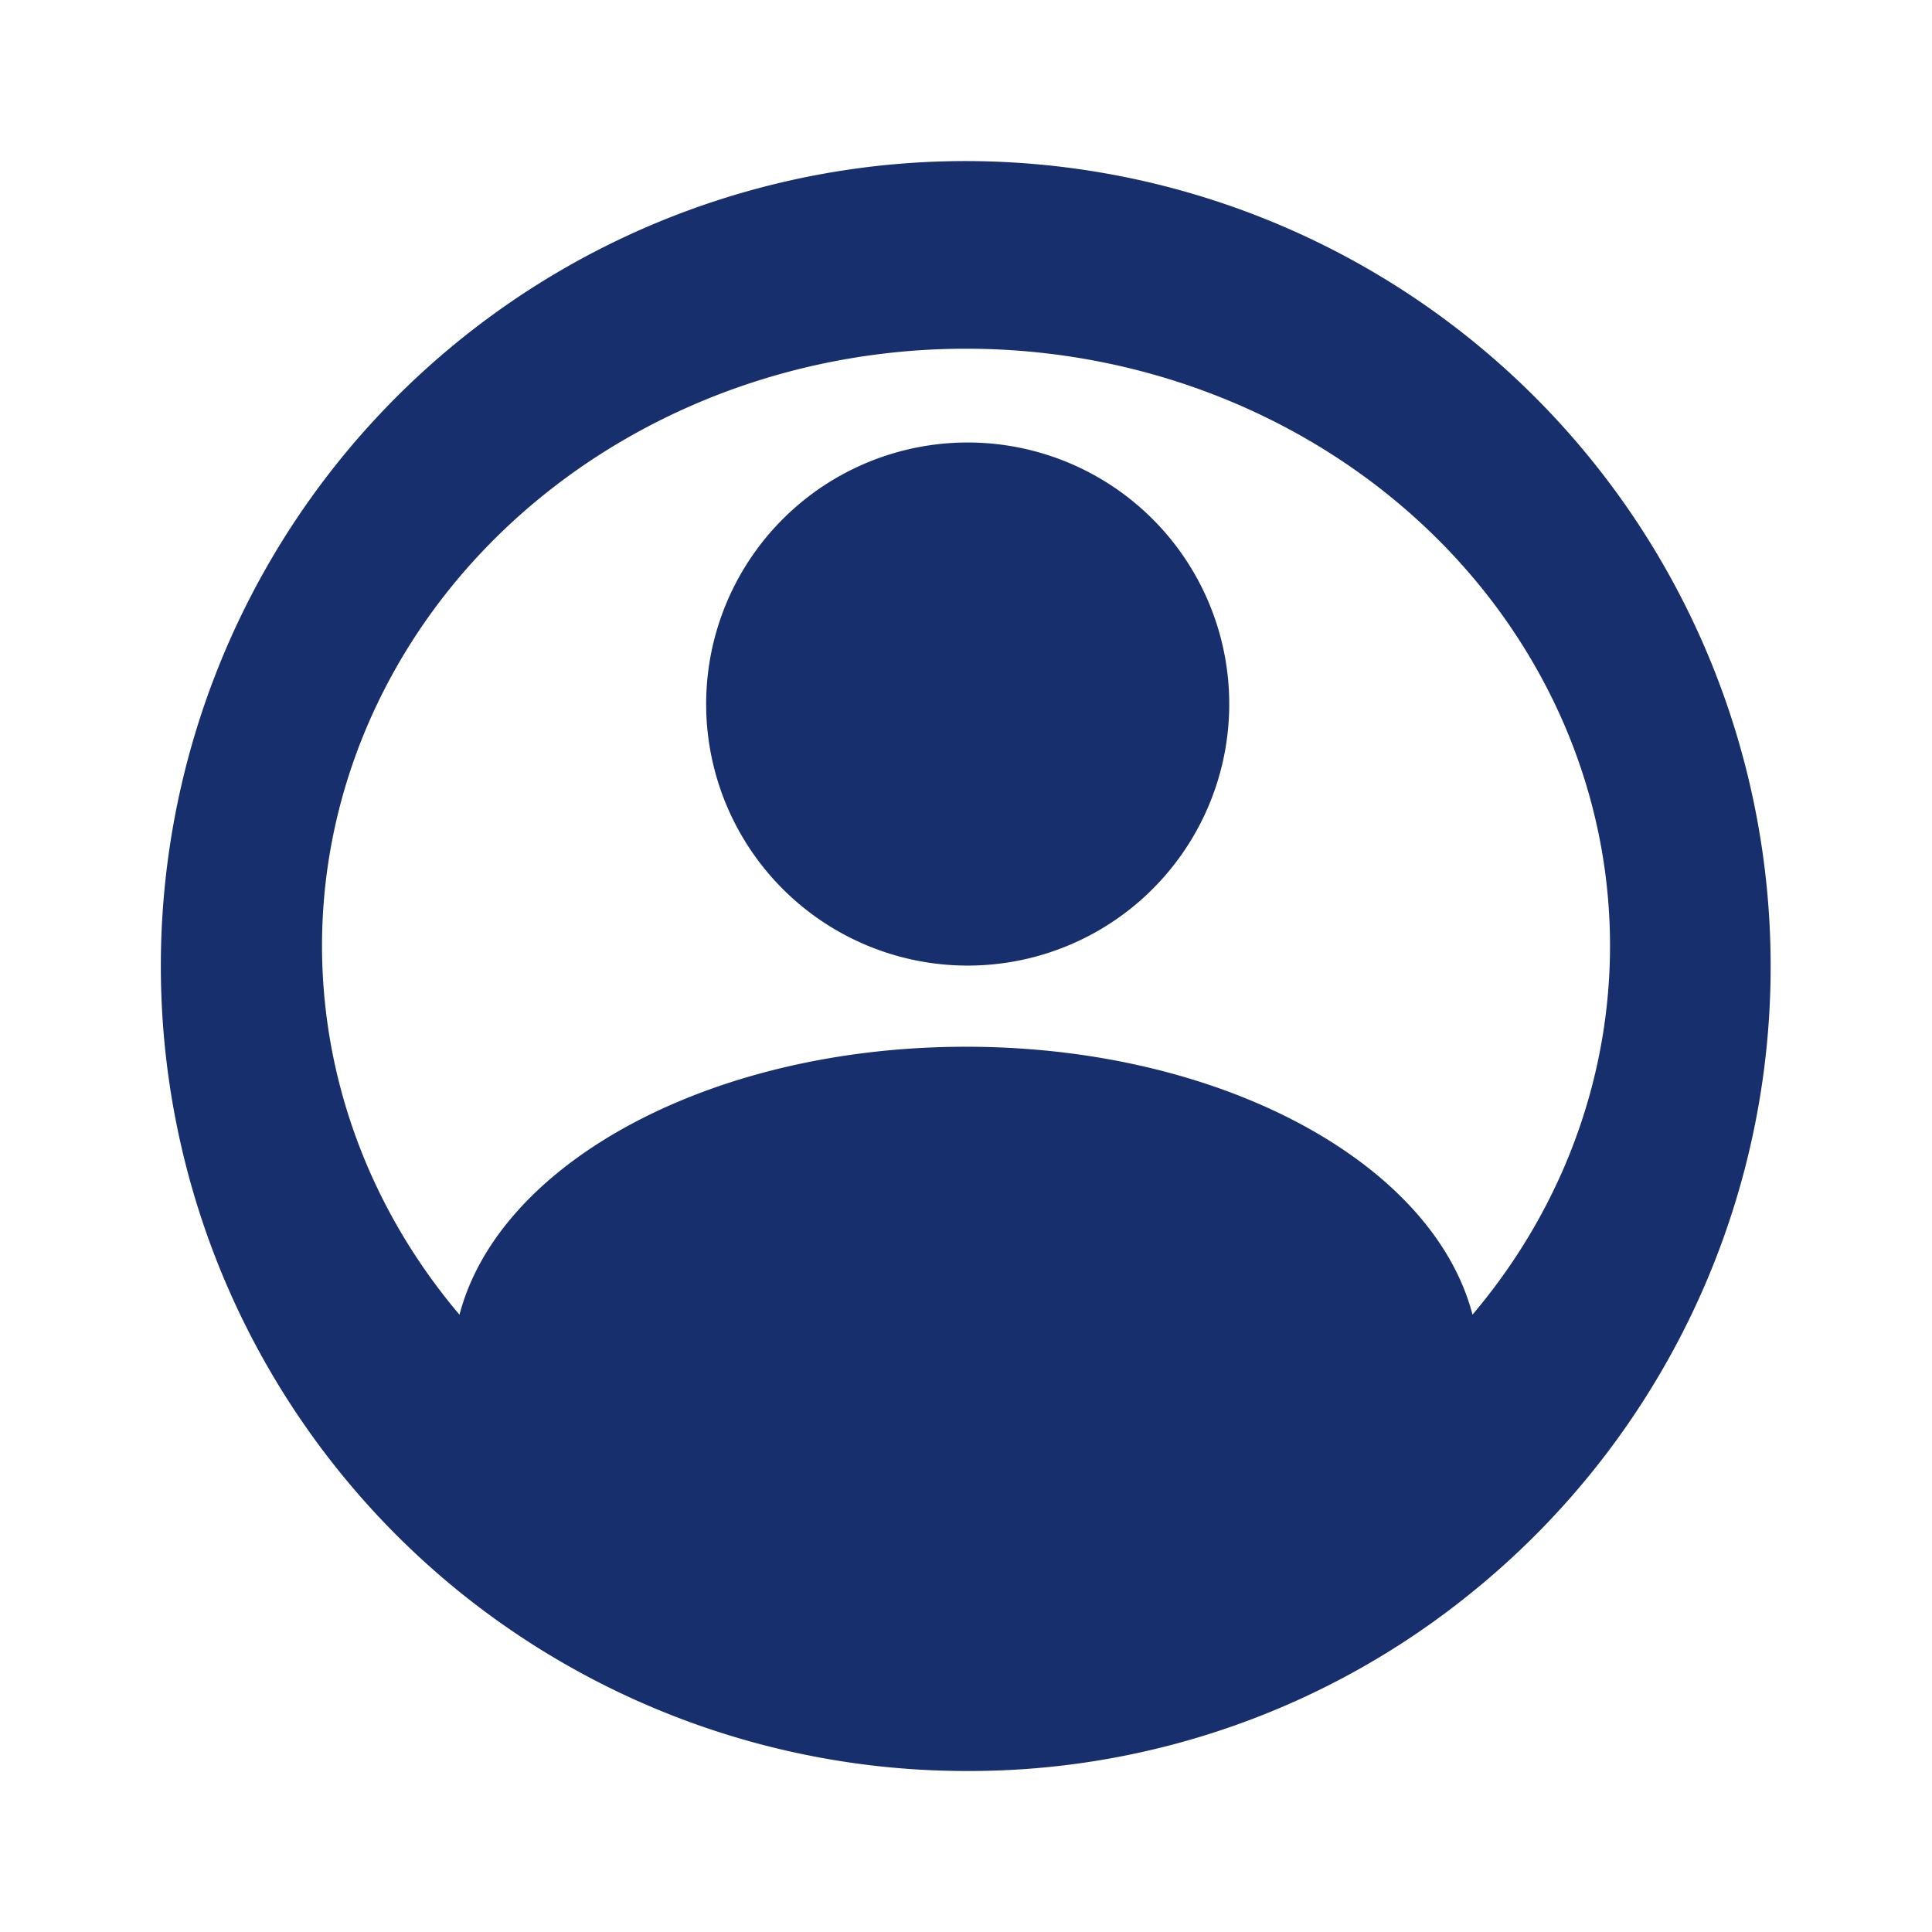 <svg xmlns="http://www.w3.org/2000/svg" width="24" height="24" viewBox="0 0 24 24">
    <g fill="none" fill-rule="evenodd">
        <path fill-rule="nonzero" d="M0 0h24v24H0z"/>
        <path fill="#182F6E" d="M5.722 19.786A10.025 10.025 0 0 0 12 22a9.894 9.894 0 0 0 6.274-2.211A10.003 10.003 0 0 0 11.232 2.03a10 10 0 0 0-5.51 17.756zM12 4.332c3.062-.001 5.856 1.62 7.195 4.173 1.339 2.554.988 5.593-.903 7.826-.492-1.886-3.122-3.328-6.292-3.328-3.172 0-5.8 1.442-6.292 3.329-1.891-2.234-2.241-5.273-.902-7.827C6.145 5.951 8.938 4.331 12 4.332zm.746 7.581a3.249 3.249 0 1 0-1.493-6.324 3.249 3.249 0 0 0 1.493 6.324z"/>
    </g>
</svg>
